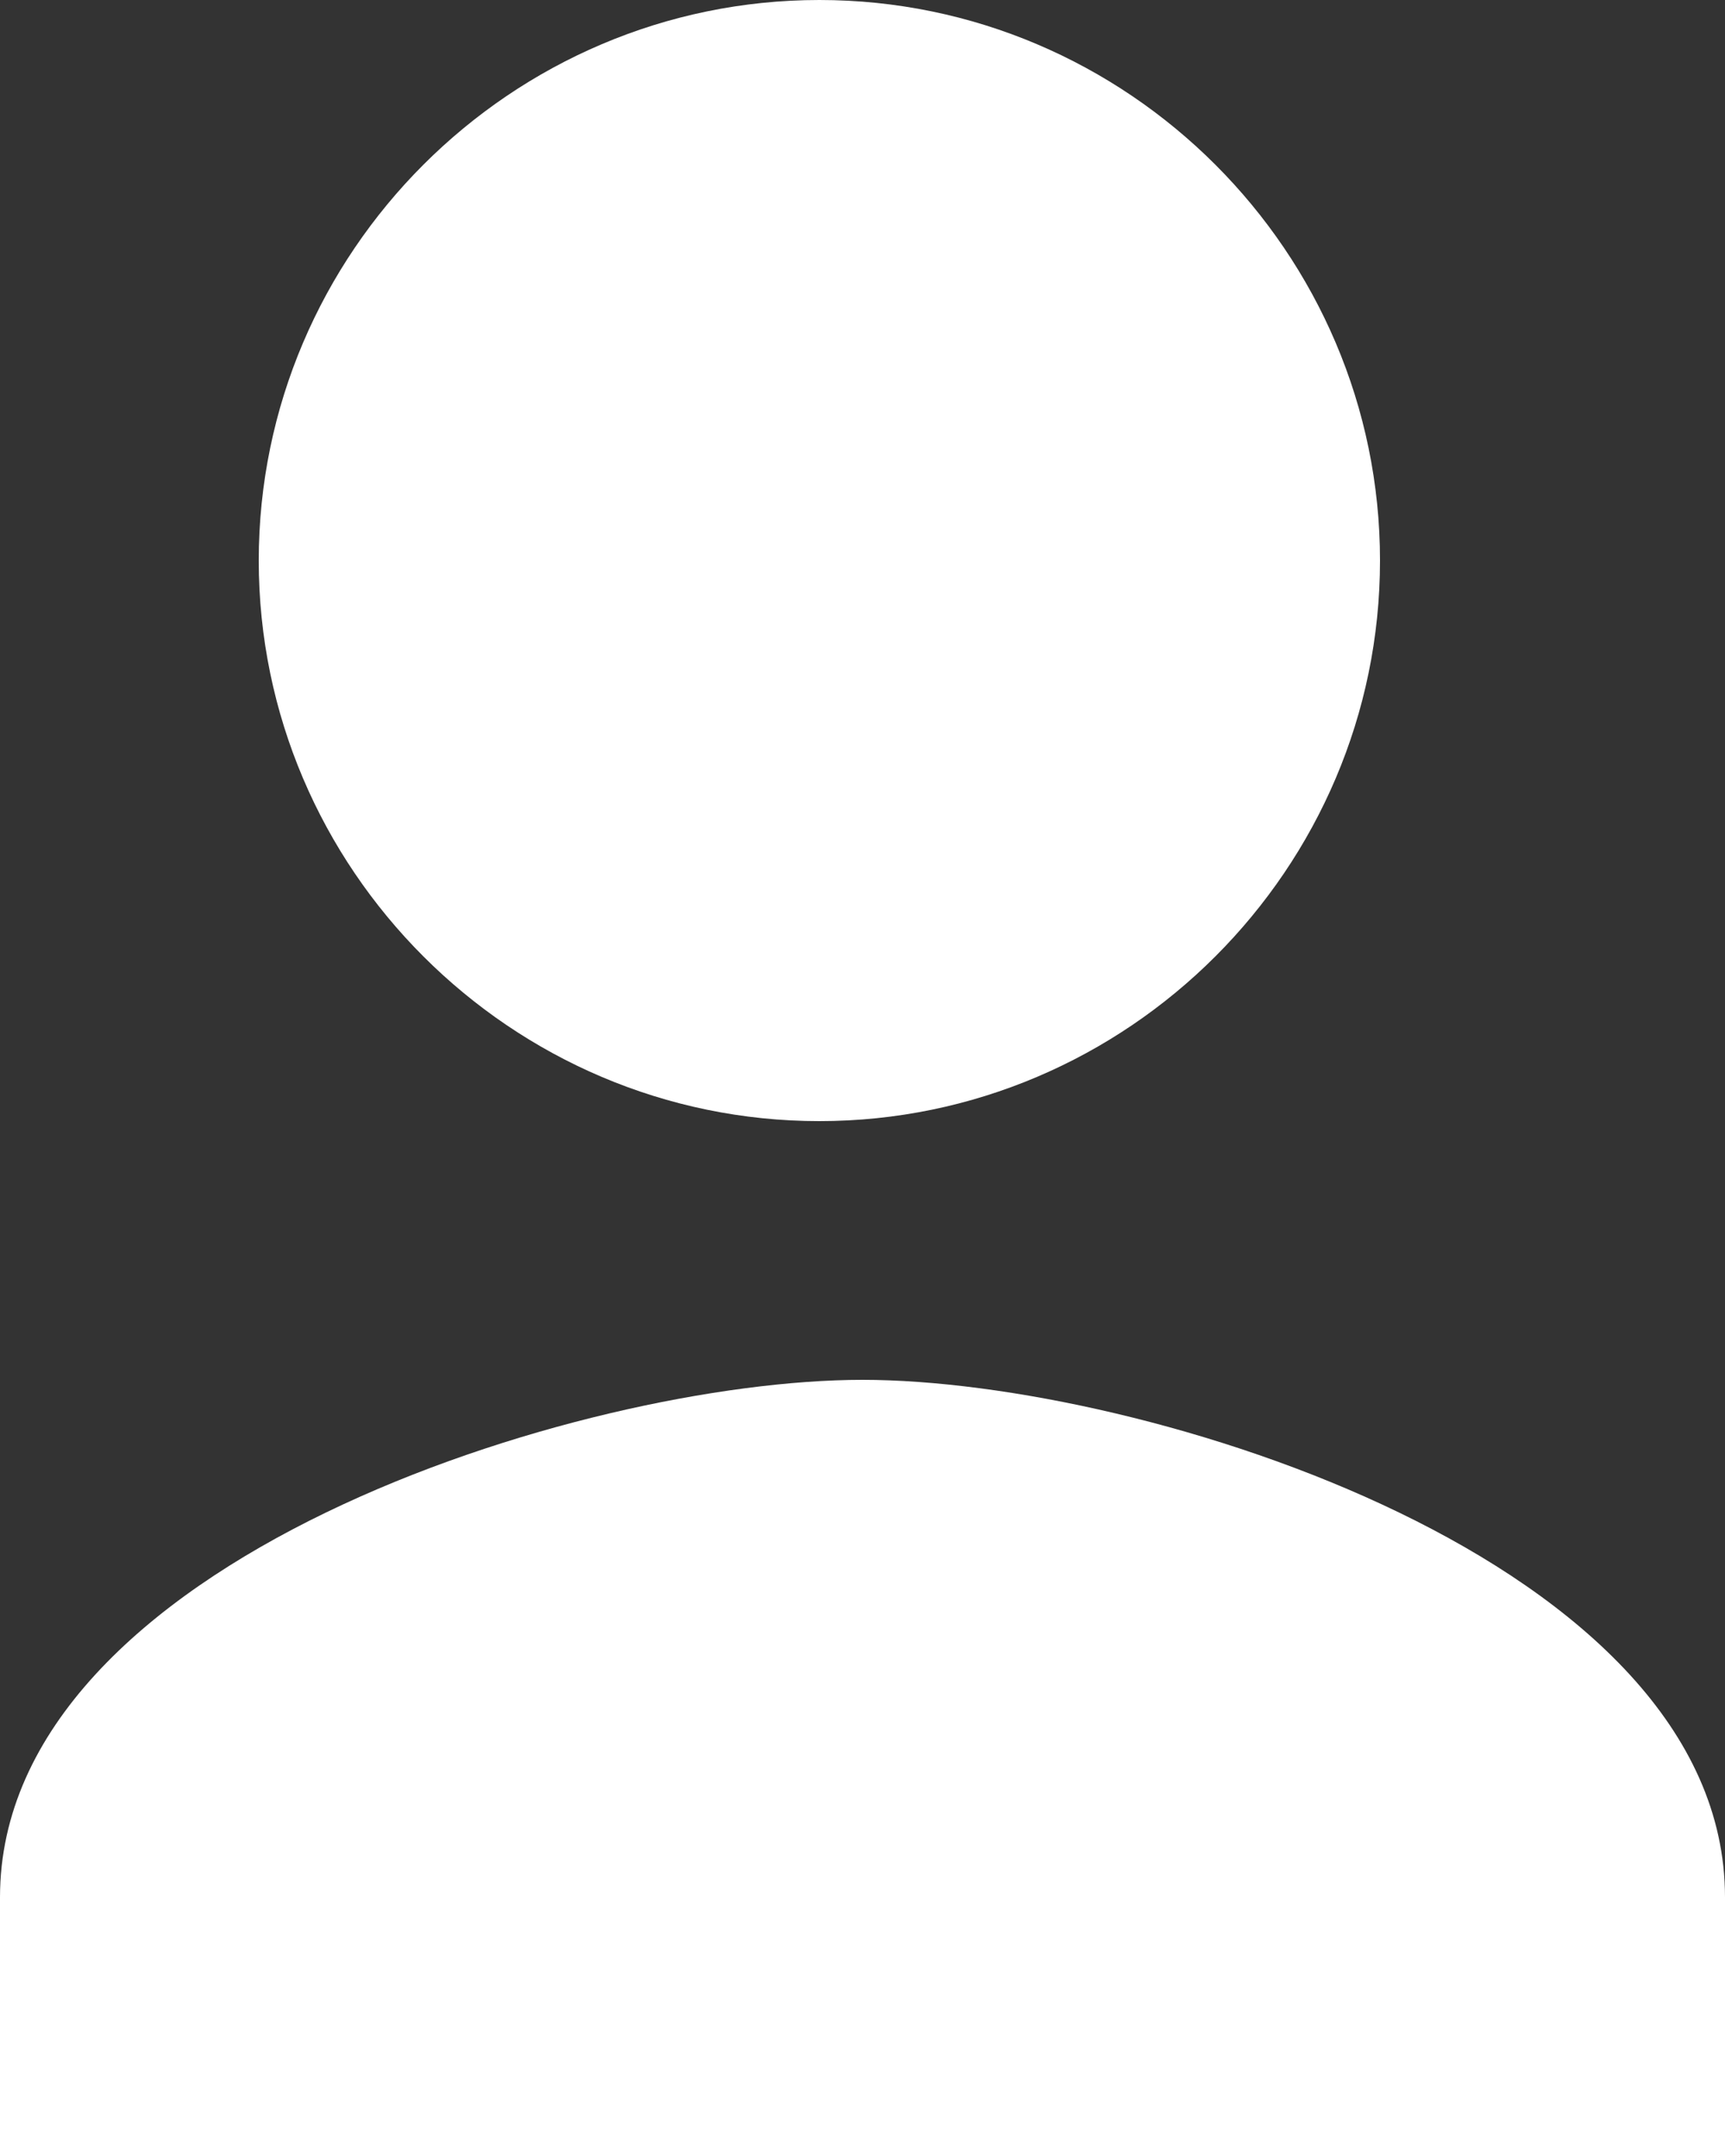 <?xml version="1.0" encoding="UTF-8"?>
<svg width="20px" height="25px" viewBox="0 0 20 25" version="1.1" xmlns="http://www.w3.org/2000/svg" xmlns:xlink="http://www.w3.org/1999/xlink">
    <rect x="0" y="0" width="20" height="25" fill="#333333" stroke="none"/>
    <!-- Generator: Sketch 46.2 (44496) - http://www.bohemiancoding.com/sketch -->
    <title>Profil</title>
    <desc>Created with Sketch.</desc>
    <defs></defs>
    <g id="Page-1" stroke="none" stroke-width="1" fill="none" fill-rule="evenodd">
        <g id="Graphe_choix_conect" transform="translate(-24, -346)" fill="#FFFFFF">
            <g id="Profil" transform="translate(24, 346)">
                <path d="M9.5,0 C13.075,0 16,2.925 16,6.5 C16,10.075 13.075,13 9.5,13 C5.925,13 3,10.075 3,6.5 C3,2.925 5.925,0 9.5,0 L9.5,0 Z" id="Path"></path>
                <path d="M0,25 L0,22 C0,18.1 6.75,16 10,16 C13.25,16 20,18.1 20,22 L20,25 L0,25 Z" id="Path"></path>
            </g>
        </g>
    </g>
</svg>